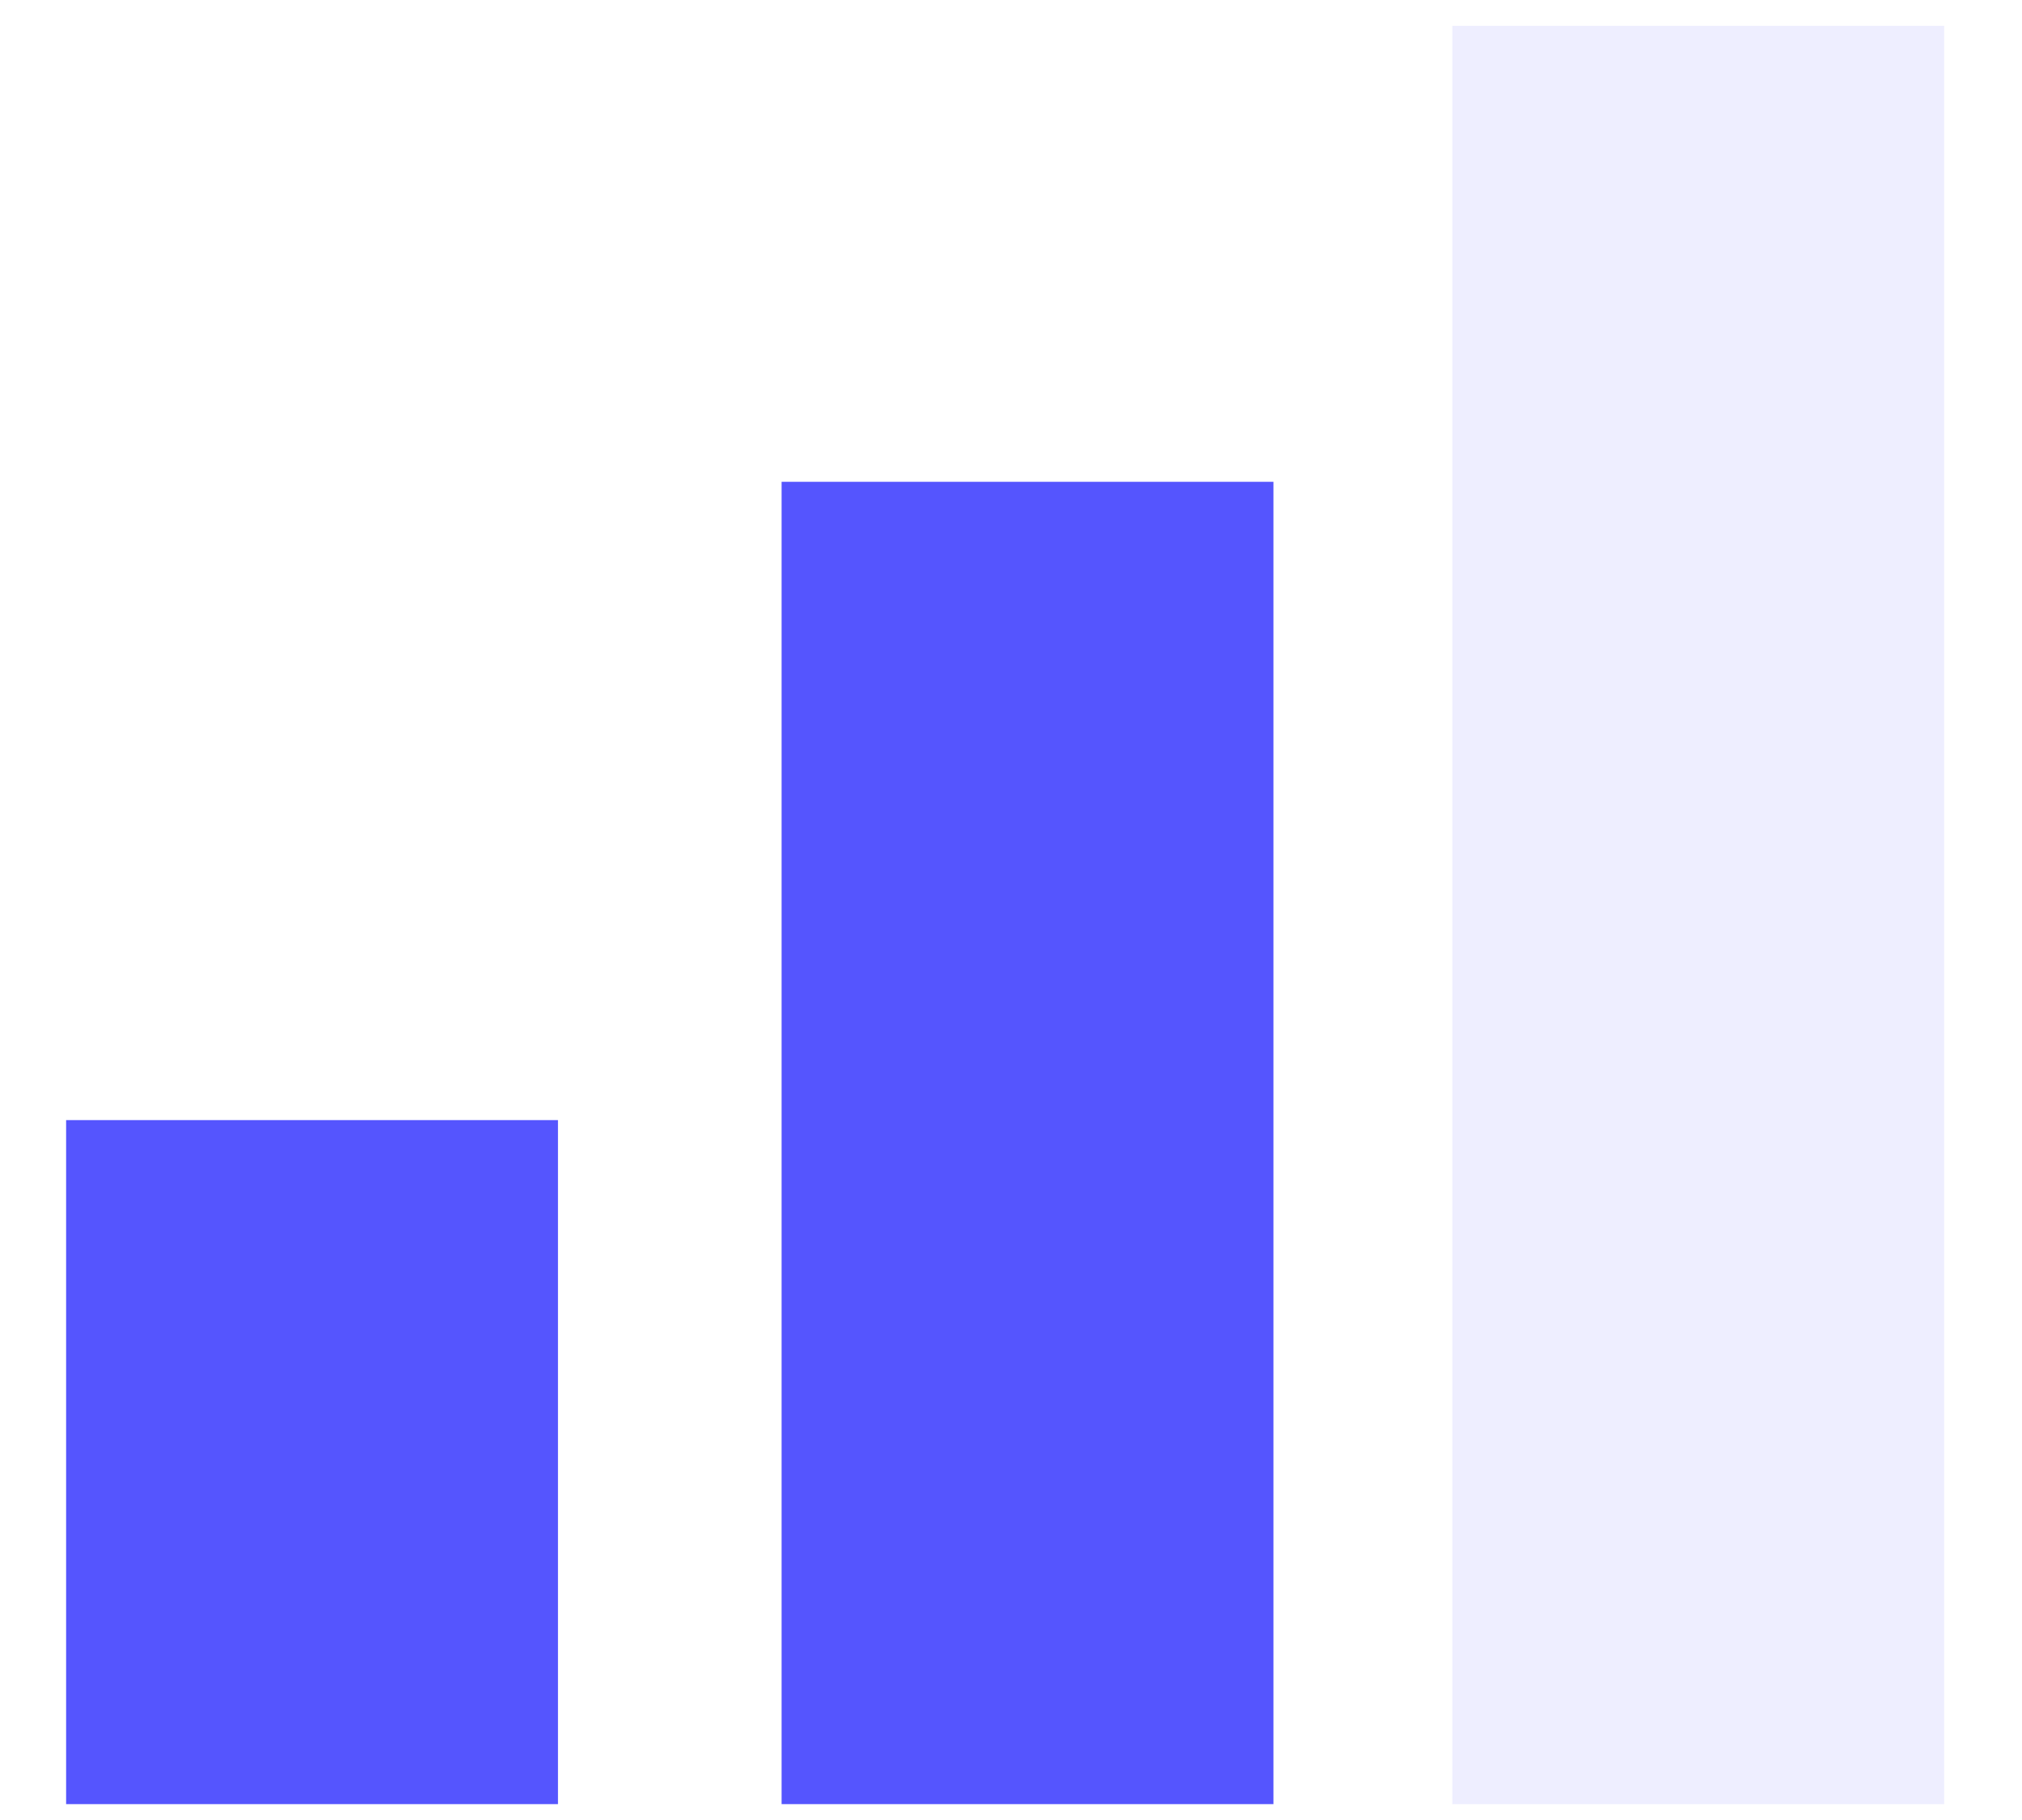 <?xml version="1.0" encoding="UTF-8"?>
<svg width="20px" height="18px" viewBox="0 0 20 18" version="1.1" xmlns="http://www.w3.org/2000/svg" xmlns:xlink="http://www.w3.org/1999/xlink">
    <!-- Generator: sketchtool 56.3 (101010) - https://sketch.com -->
    <title>E04BB3D1-06F2-4B87-9F92-E79461FBA5F7@1x</title>
    <desc>Created with sketchtool.</desc>
    <g id="Landing2" stroke="none" stroke-width="1" fill="none" fill-rule="evenodd">
        <g id="Event-detail" transform="translate(-294, -554)" fill="#5555FE" fill-rule="nonzero">
            <g id="atom/event-level" transform="translate(203, 552)">
                <g id="atom/level-int" transform="translate(89, 0)">
                    <g id="icon/coment-copy-6">
                        <rect id="Rectangle" x="2.654" y="13.078" width="4.865" height="6.765"></rect>
                        <rect id="Rectangle-Copy" x="9.731" y="6.765" width="4.865" height="13.078"></rect>
                        <rect id="Rectangle-Copy-2" fill-opacity="0.1" x="16.365" y="2.255" width="4.865" height="17.588"></rect>
                    </g>
                </g>
            </g>
        </g>
    </g>
</svg>